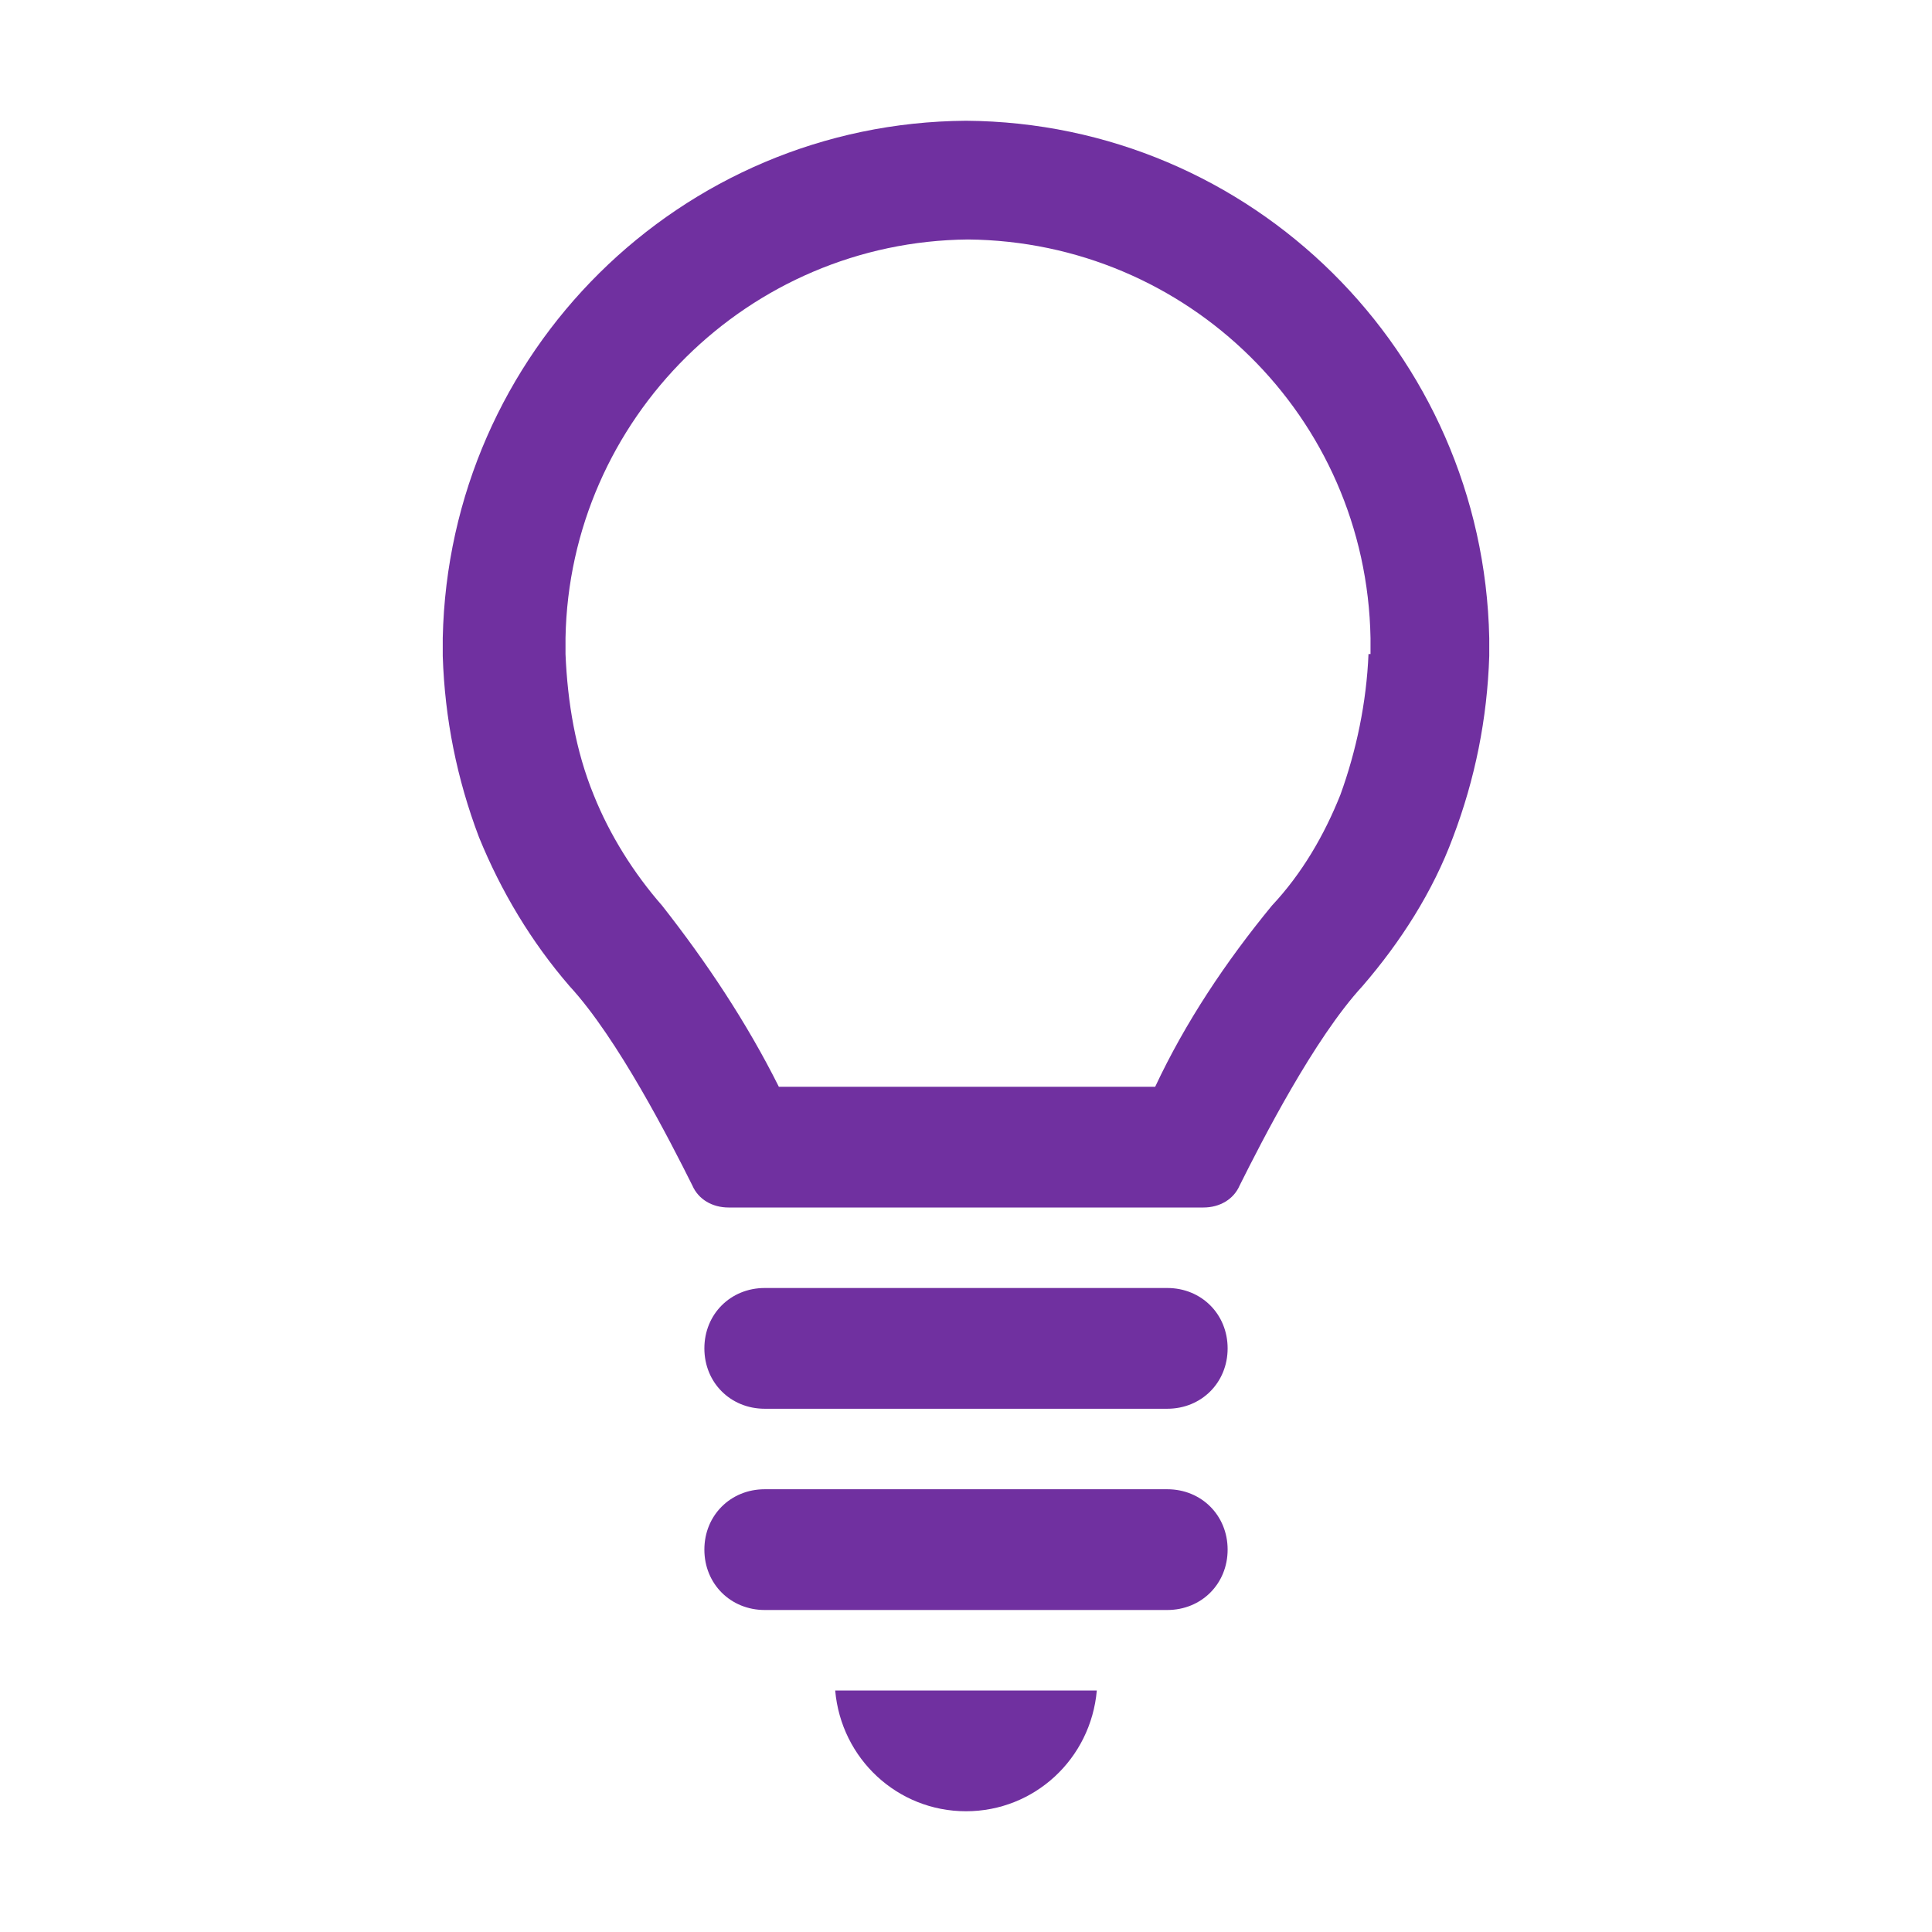<svg width="24" height="24" xmlns="http://www.w3.org/2000/svg" xmlns:xlink="http://www.w3.org/1999/xlink" xml:space="preserve" overflow="hidden"><defs><clipPath id="clip0"><rect x="0" y="0" width="24" height="24"/></clipPath></defs><g clip-path="url(#clip0)"><path d="M9.5 16 14.5 16C14.925 16 15.25 16.325 15.25 16.75 15.25 17.175 14.925 17.5 14.5 17.5L9.5 17.5C9.075 17.5 8.75 17.175 8.75 16.75 8.75 16.325 9.075 16 9.5 16Z" fill="#7030A0" fill-rule="nonzero" fill-opacity="1"/><path d="M9.5 18.5 14.5 18.5C14.925 18.5 15.25 18.825 15.25 19.25 15.25 19.675 14.925 20 14.5 20L9.5 20C9.075 20 8.75 19.675 8.75 19.25 8.75 18.825 9.075 18.5 9.5 18.5Z" fill="#7030A0" fill-rule="nonzero" fill-opacity="1"/><path d="M10.375 21C10.45 21.85 11.15 22.5 12 22.5 12.85 22.5 13.55 21.85 13.625 21L10.375 21Z" fill="#7030A0" fill-rule="nonzero" fill-opacity="1"/><path d="M12 1.5C12 1.5 12 1.5 12 1.5 12 1.5 12 1.5 12 1.5 8.45 1.525 5.575 4.375 5.5 7.925L5.5 8.15C5.525 8.925 5.675 9.675 5.95 10.4 6.225 11.075 6.6 11.7 7.075 12.25 7.675 12.9 8.325 14.175 8.6 14.725 8.675 14.9 8.85 15 9.05 15L14.95 15C15.15 15 15.325 14.9 15.4 14.725 15.675 14.175 16.325 12.9 16.925 12.25 17.4 11.7 17.8 11.075 18.05 10.4 18.325 9.675 18.475 8.925 18.5 8.15L18.5 7.925C18.425 4.375 15.55 1.525 12 1.5ZM17 8.125C16.975 8.725 16.85 9.325 16.65 9.875 16.45 10.375 16.175 10.85 15.8 11.25 15.225 11.95 14.725 12.7 14.35 13.5L12 13.5 9.675 13.5C9.275 12.7 8.775 11.95 8.225 11.25 7.875 10.85 7.575 10.375 7.375 9.875 7.15 9.325 7.05 8.725 7.025 8.125L7.025 7.925C7.075 5.2 9.3 3 12.025 2.975 12.025 2.975 12.025 2.975 12.025 2.975 12.025 2.975 12.025 2.975 12.025 2.975 14.75 3 16.975 5.175 17.025 7.925L17.025 8.125Z" fill="#7030A0" fill-rule="nonzero" fill-opacity="1"/></g></svg>
